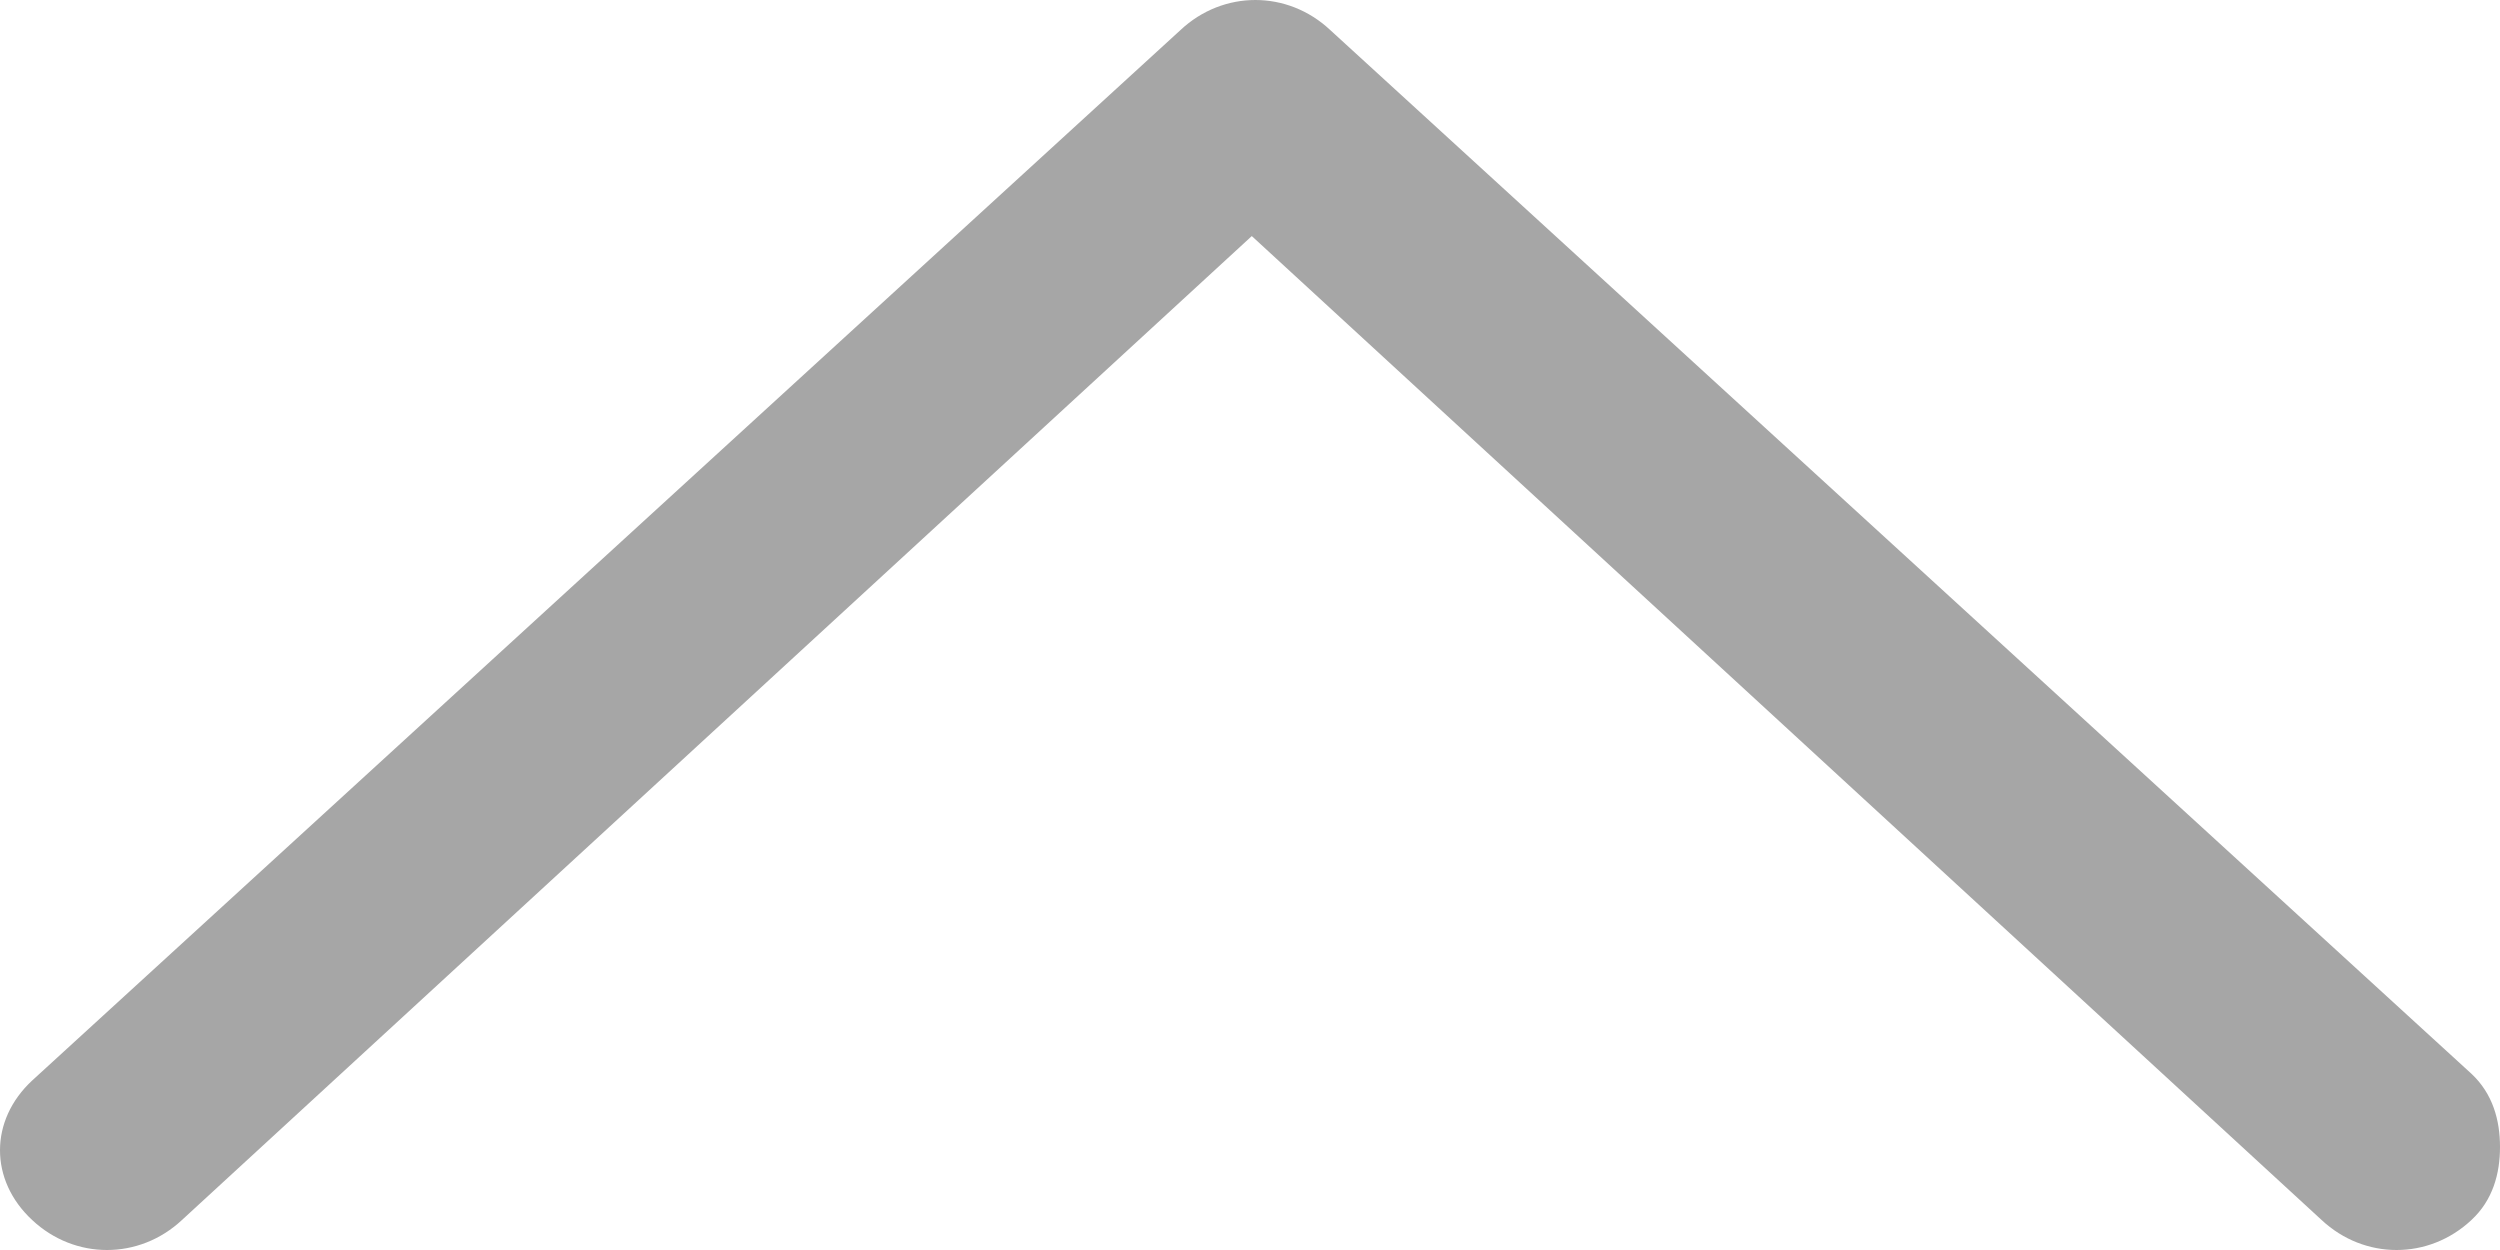 <svg width="14" height="7" viewBox="0 0 14 7" fill="none" xmlns="http://www.w3.org/2000/svg">
<path d="M14 6.423C14 6.572 13.96 6.721 13.84 6.832C13.601 7.056 13.241 7.056 13.001 6.832L7.01 1.322L1.019 6.832C0.779 7.056 0.419 7.056 0.18 6.832C-0.06 6.609 -0.06 6.274 0.18 6.051L6.611 0.168C6.85 -0.056 7.21 -0.056 7.449 0.168L13.84 6.013C13.96 6.125 14 6.274 14 6.423Z" fill="#A6A6A6"/>
</svg>
